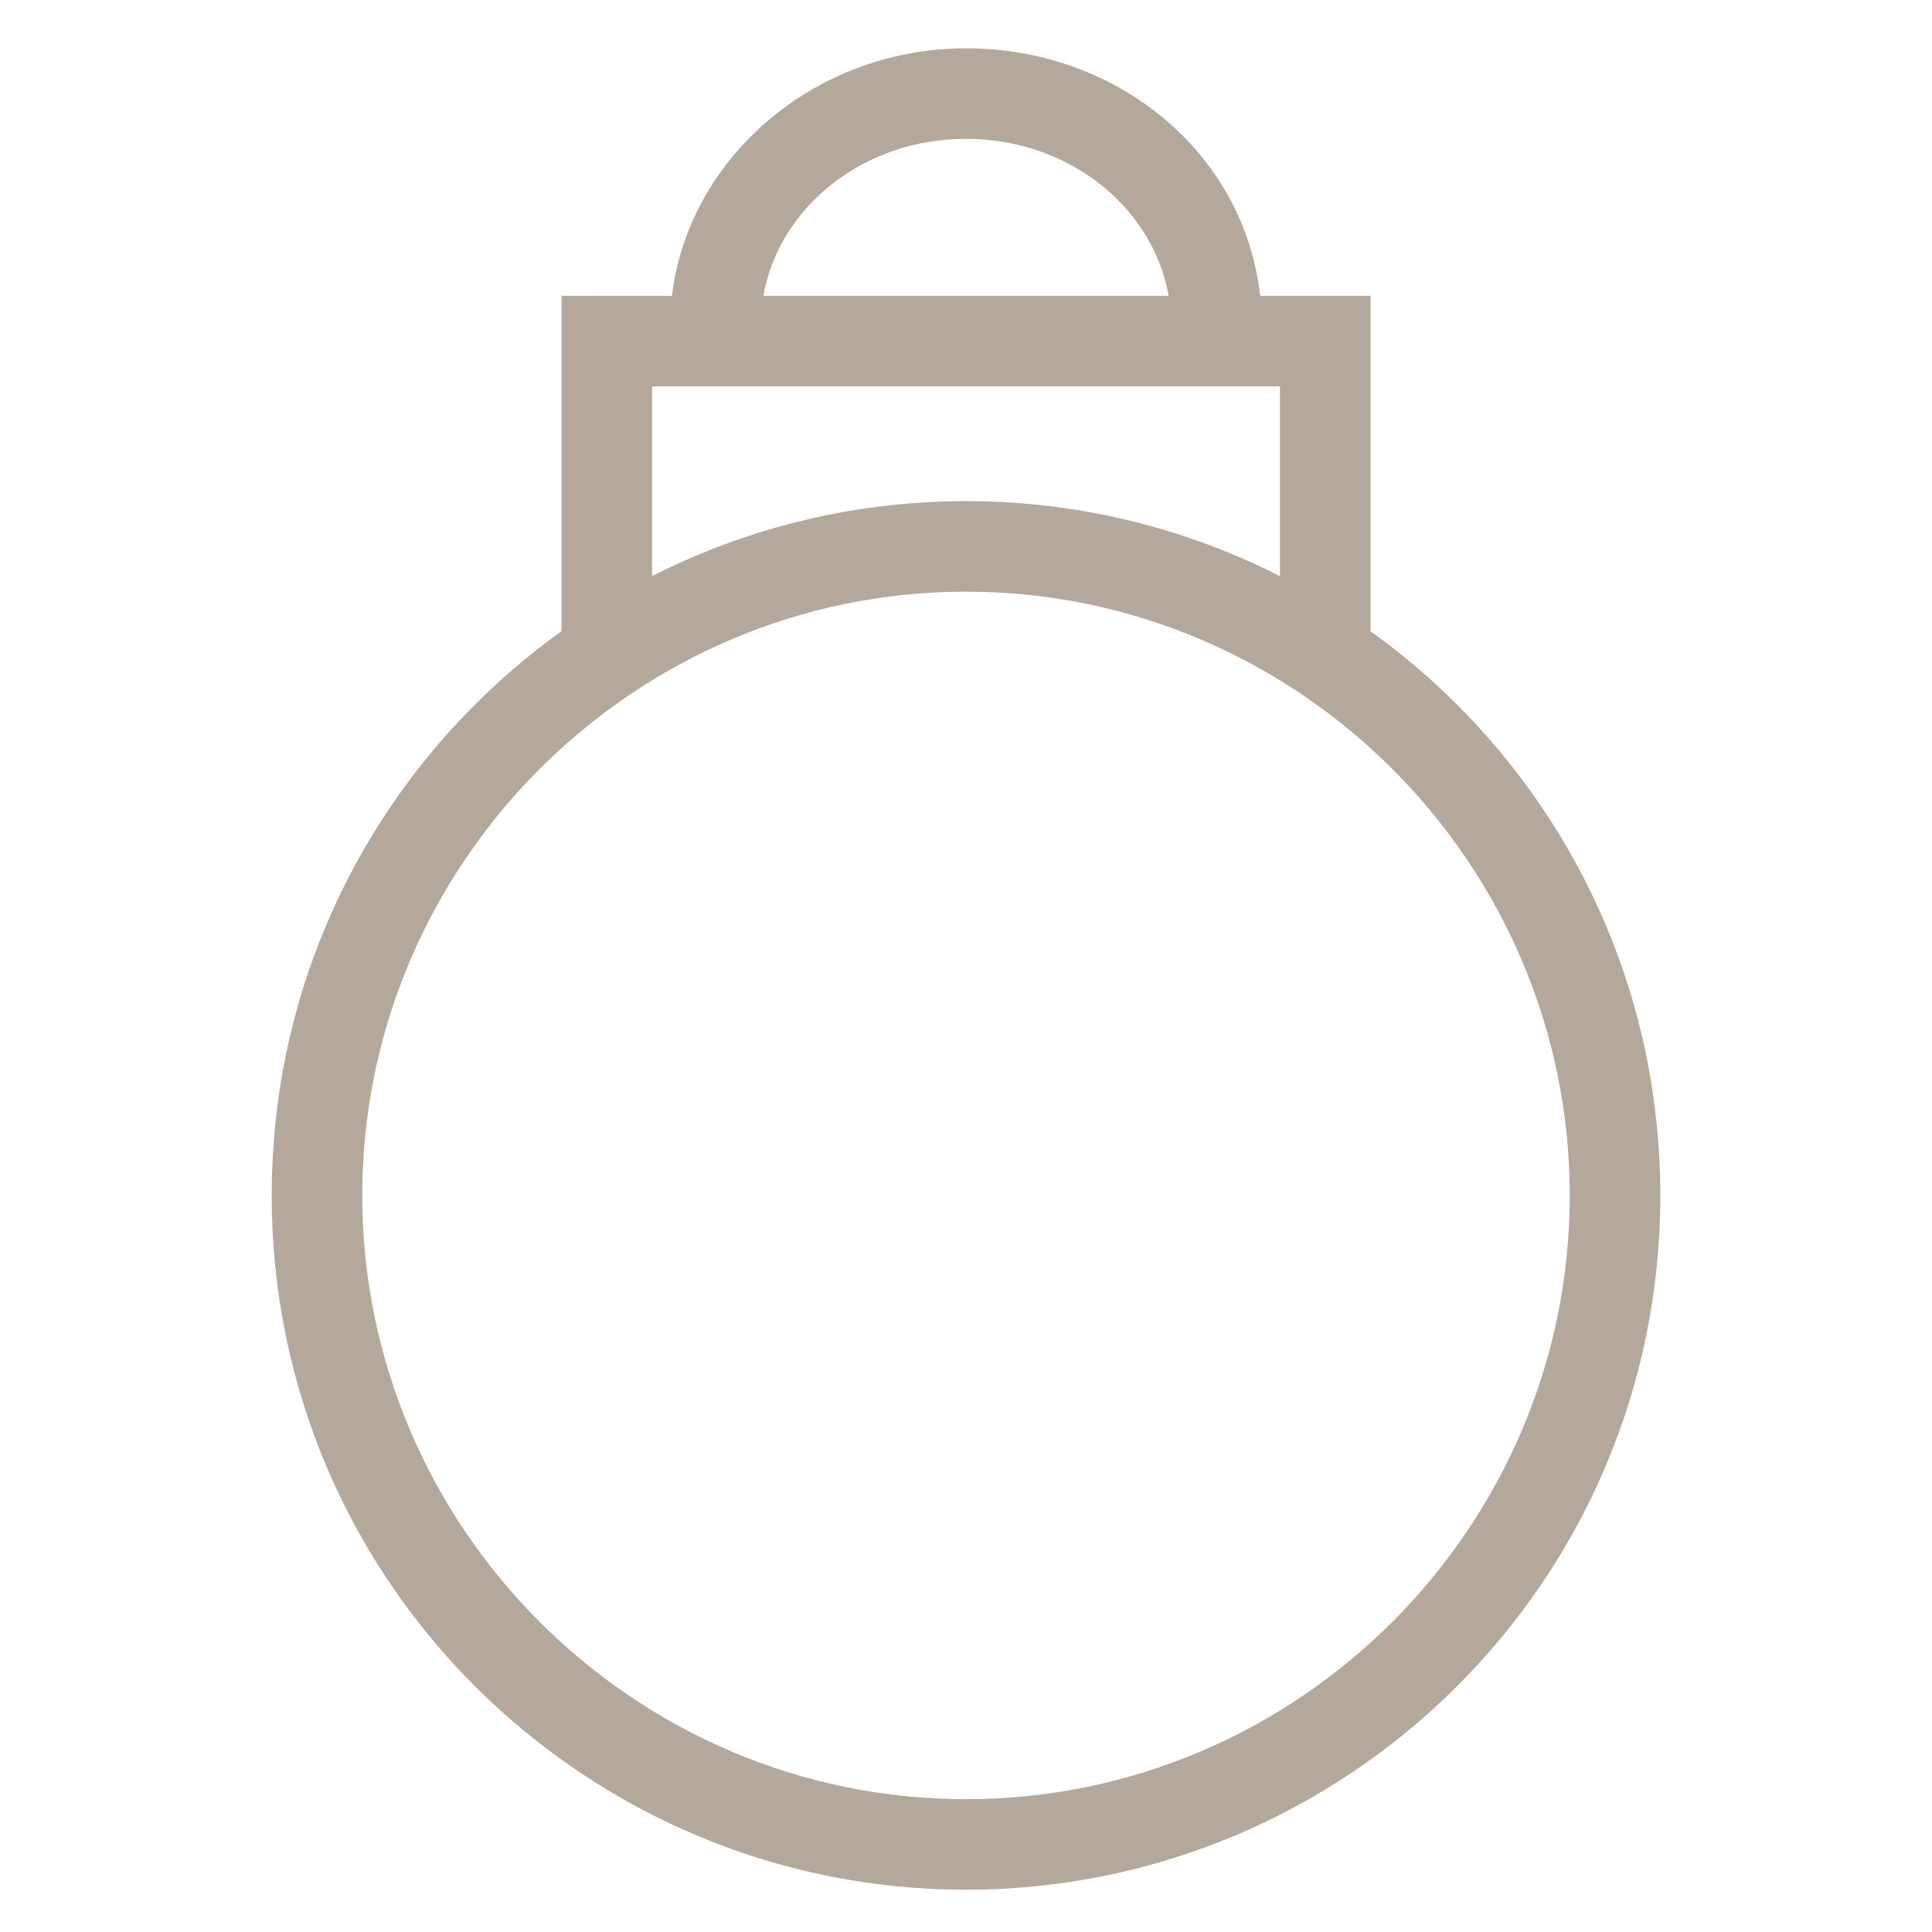 <?xml version="1.0" encoding="utf-8"?>
<!-- Generator: Adobe Illustrator 18.0.0, SVG Export Plug-In . SVG Version: 6.00 Build 0)  -->
<!DOCTYPE svg PUBLIC "-//W3C//DTD SVG 1.1//EN" "http://www.w3.org/Graphics/SVG/1.1/DTD/svg11.dtd">
<svg version="1.1" id="Layer_1" xmlns="http://www.w3.org/2000/svg" xmlns:xlink="http://www.w3.org/1999/xlink" x="0px" y="0px"
	 viewBox="0 0 32 32" enable-background="new 0 0 32 32" xml:space="preserve">
<g>
	<path fill="#B4A79C" d="M16,31.3c-6.3,0-11.5-5.1-11.5-11.5S9.7,8.3,16,8.3c6.3,0,11.5,5.1,11.5,11.5S22.3,31.3,16,31.3z M16,9.8
		c-5.5,0-10,4.5-10,10c0,5.5,4.5,10,10,10c5.5,0,10-4.5,10-10C26,14.3,21.5,9.8,16,9.8z"/>
	<polygon fill="#B4A79C" points="22.7,10.9 21.2,10.9 21.2,6.4 10.8,6.4 10.8,10.9 9.3,10.9 9.3,4.9 22.7,4.9 	"/>
	<path fill="#B4A79C" d="M20.9,5.4h-1.5c0-1.7-1.5-3.1-3.4-3.1c-1.9,0-3.4,1.4-3.4,3.1h-1.5c0-2.5,2.2-4.6,4.9-4.6
		C18.7,0.8,20.9,2.8,20.9,5.4z"/>
</g>
</svg>
